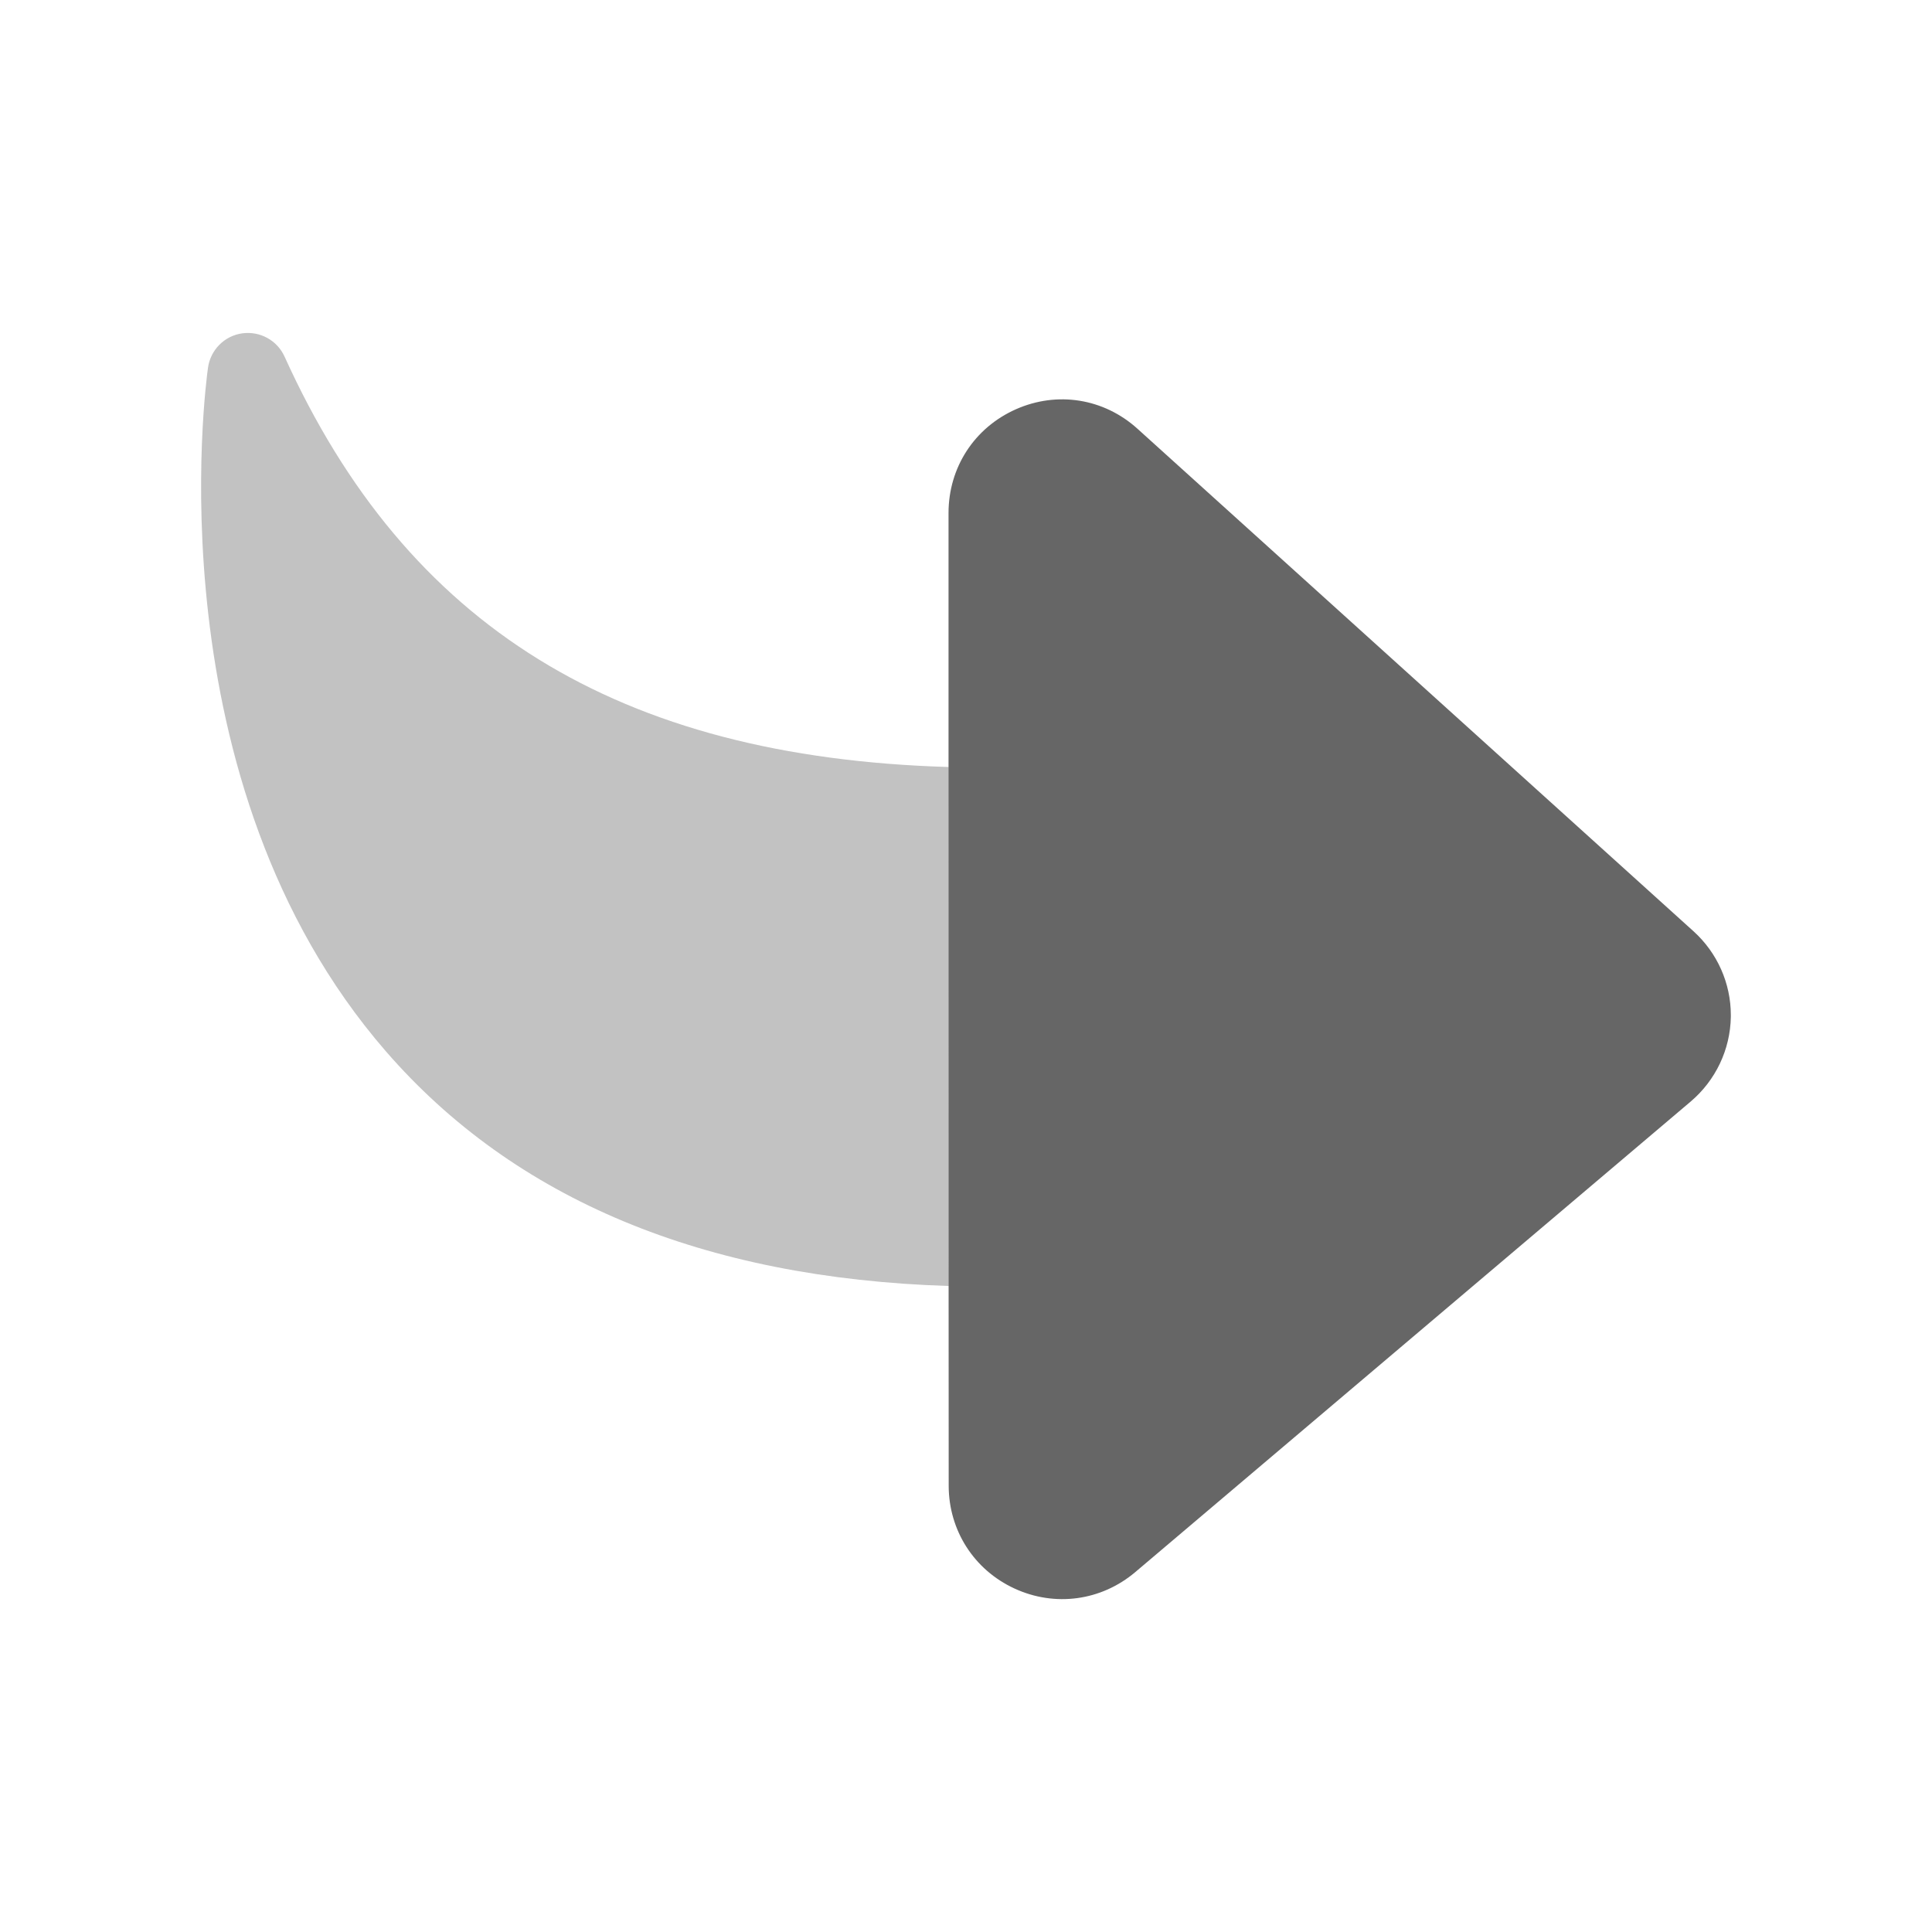 <svg viewBox="0 0 24 24" fill="none" xmlns="http://www.w3.org/2000/svg">
  <path
    d="M11.784 15.975L11.785 18.458C11.786 19.011 12.099 19.501 12.602 19.733C13.104 19.965 13.68 19.887 14.103 19.529L21.002 13.684C21.312 13.421 21.494 13.039 21.501 12.633V12.61C21.501 12.214 21.333 11.837 21.039 11.57L14.13 5.326C13.713 4.949 13.134 4.856 12.62 5.084C12.104 5.313 11.783 5.807 11.783 6.373V9.528L11.784 15.975Z"
    fill="currentColor"
    fill-opacity="0.6"
  />
  <path
    opacity="0.4"
    d="M4.792 13.058C1.888 9.711 2.555 4.774 2.584 4.566C2.616 4.345 2.789 4.172 3.008 4.141C3.229 4.11 3.443 4.227 3.535 4.43C5.051 7.779 7.68 9.407 11.784 9.528L11.785 15.975C8.74 15.879 6.39 14.9 4.792 13.058Z"
    fill="currentColor"
    fill-opacity="0.6"
  />
</svg>
